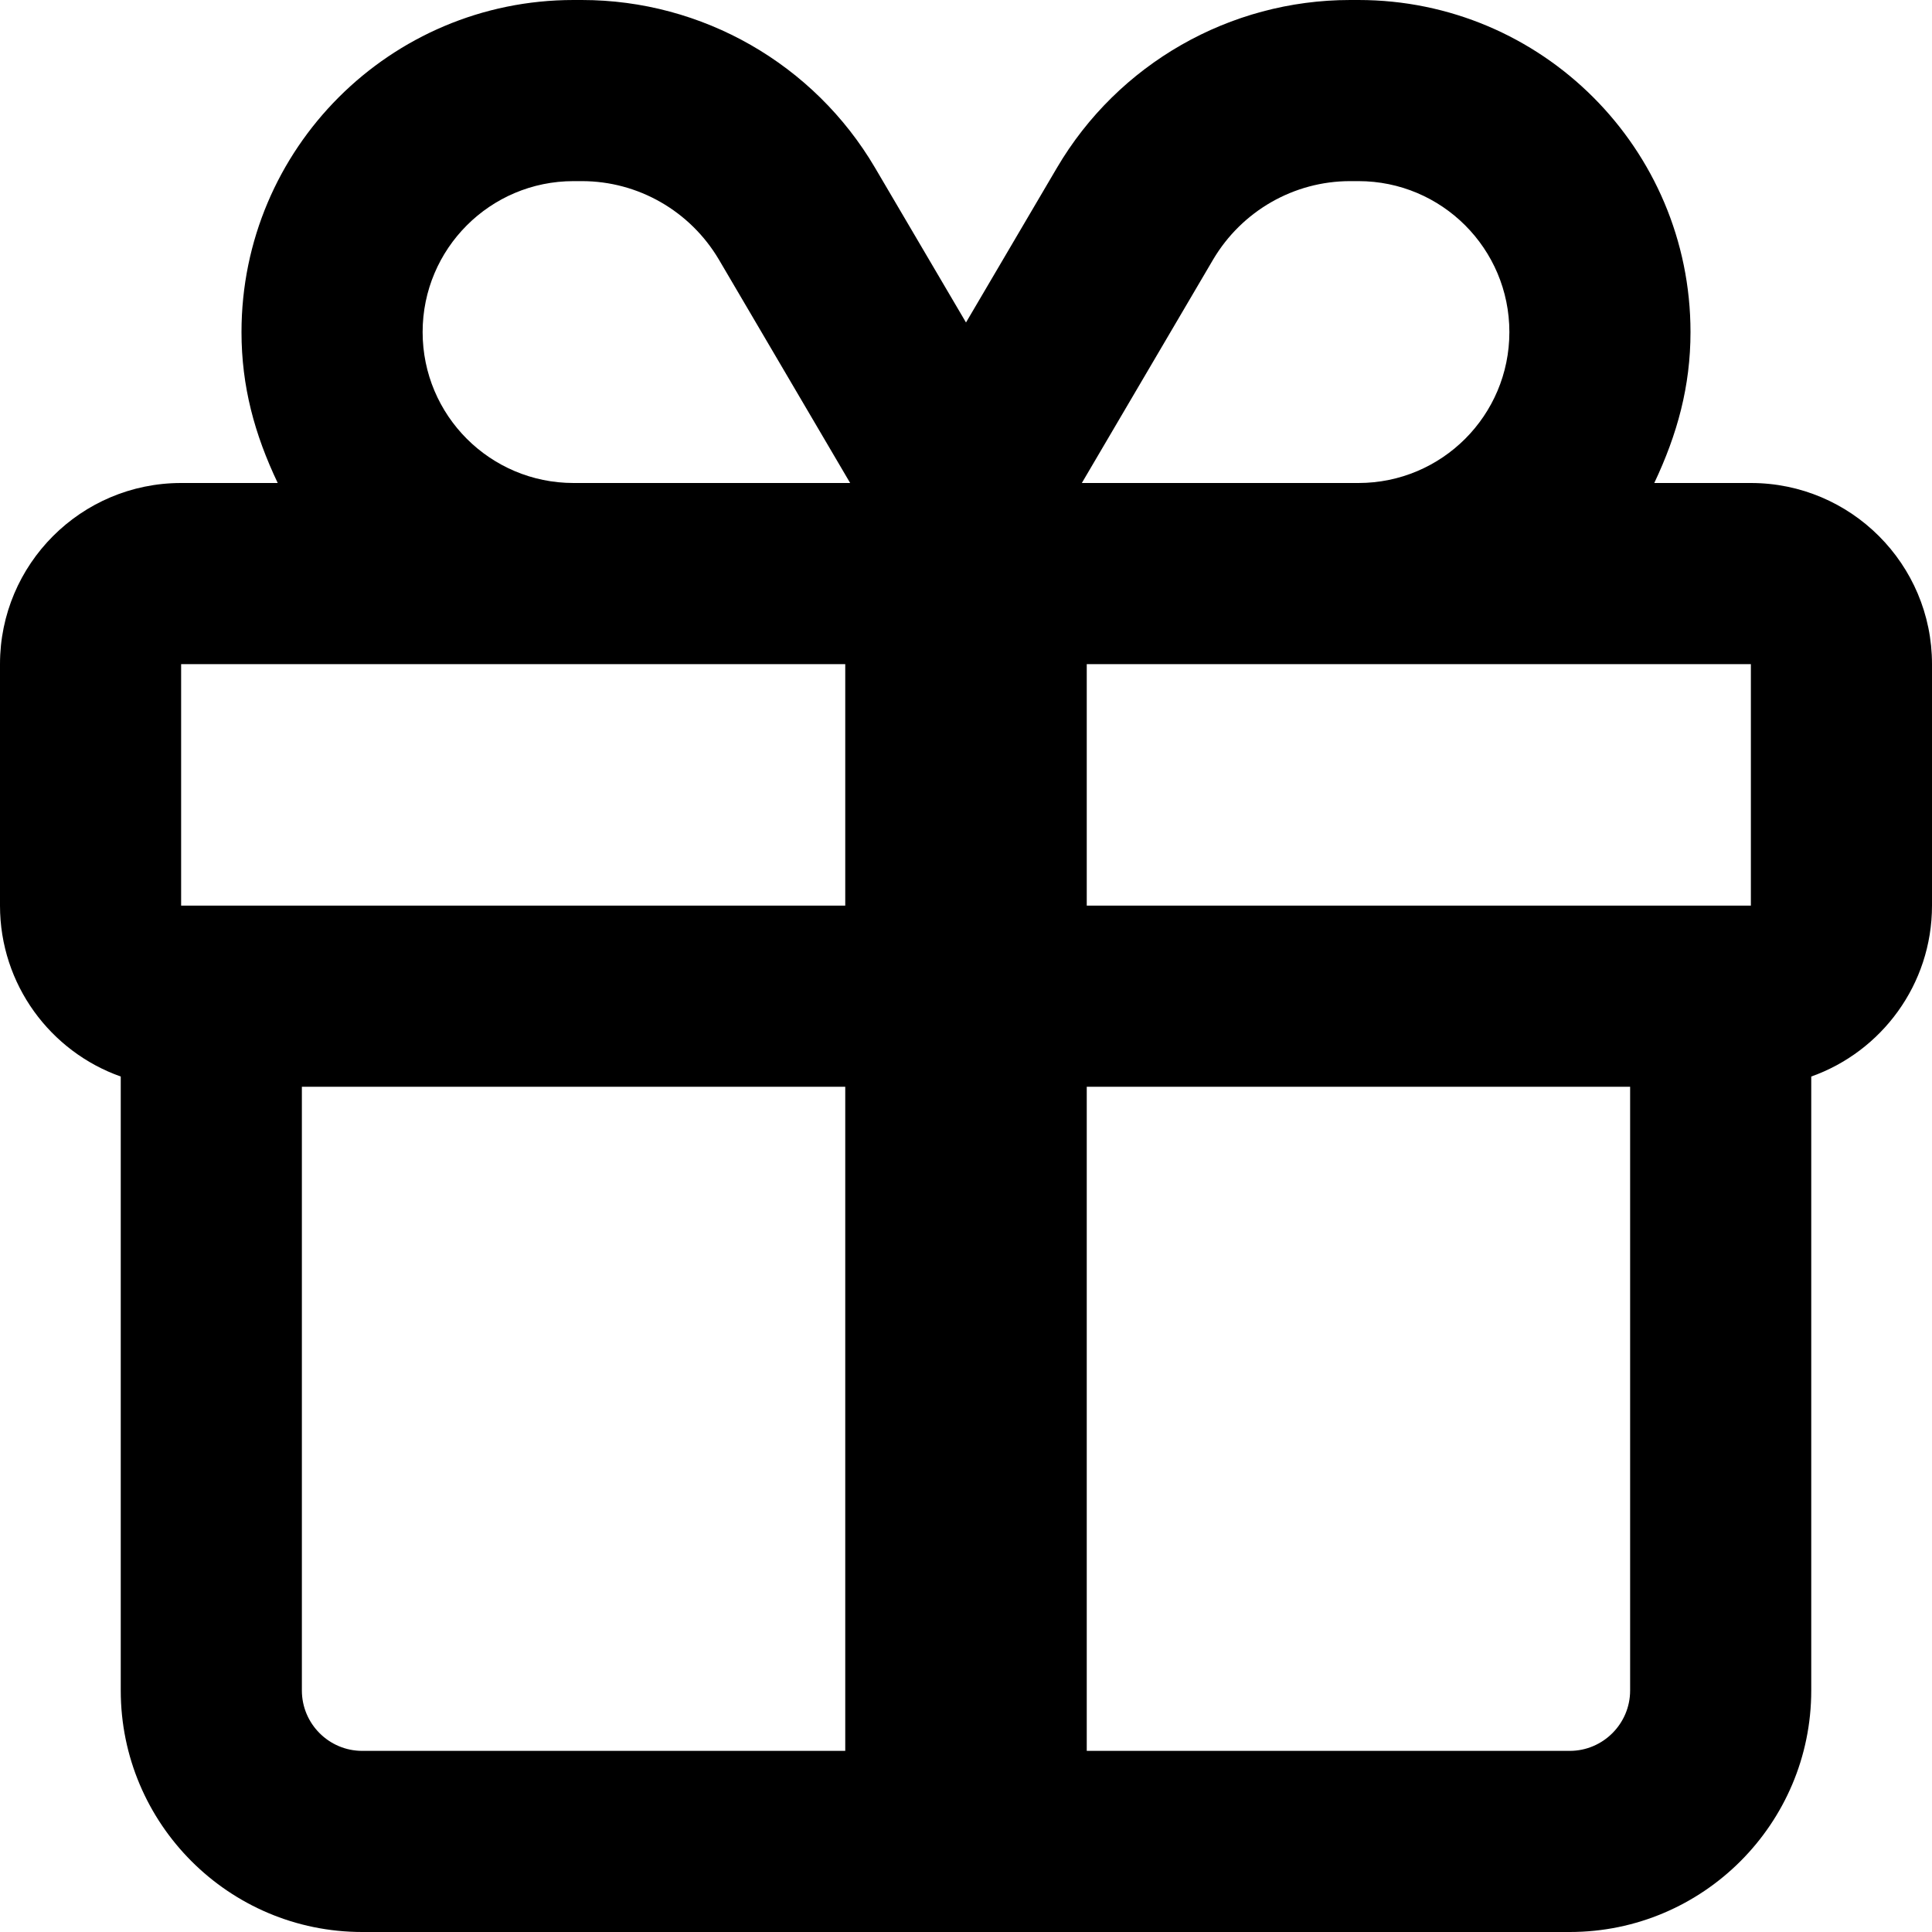 <svg width="24" height="24" viewBox="0 0 24 24" xmlns="http://www.w3.org/2000/svg">
    <path d="M12 4.006L13.13 2.084C13.889 0.793 15.277 0 16.772 0H16.875C19.153 0 21 1.847 21 4.125C21 4.8 20.836 5.395 20.55 6H21.75C22.992 6 24 7.008 24 8.25V11.25C24 12.23 23.372 13.064 22.5 13.373V21C22.5 22.655 21.155 24 19.5 24H4.5C2.843 24 1.5 22.655 1.5 21V13.373C0.626 13.064 0 12.23 0 11.25V8.25C0 7.008 1.007 6 2.25 6H3.45C3.162 5.395 3 4.8 3 4.125C3 1.847 4.847 0 7.125 0H7.228C8.723 0 10.111 0.793 10.87 2.084L12 4.006ZM13.5 8.25V11.25H21.75V8.25H13.5ZM10.5 8.25H2.25V11.25H10.5V8.25ZM10.5 13.5H3.75V21C3.75 21.413 4.086 21.75 4.5 21.75H10.5V13.5ZM13.5 21.75H19.5C19.913 21.75 20.25 21.413 20.25 21V13.5H13.5V21.75ZM16.875 6C17.911 6 18.75 5.161 18.75 4.125C18.75 3.09 17.911 2.25 16.875 2.25H16.772C16.073 2.25 15.427 2.621 15.07 3.224L13.439 6H16.875ZM10.561 6L8.93 3.224C8.573 2.621 7.927 2.25 7.228 2.25H7.125C6.089 2.25 5.25 3.09 5.25 4.125C5.25 5.161 6.089 6 7.125 6H10.561Z"/>
</svg>